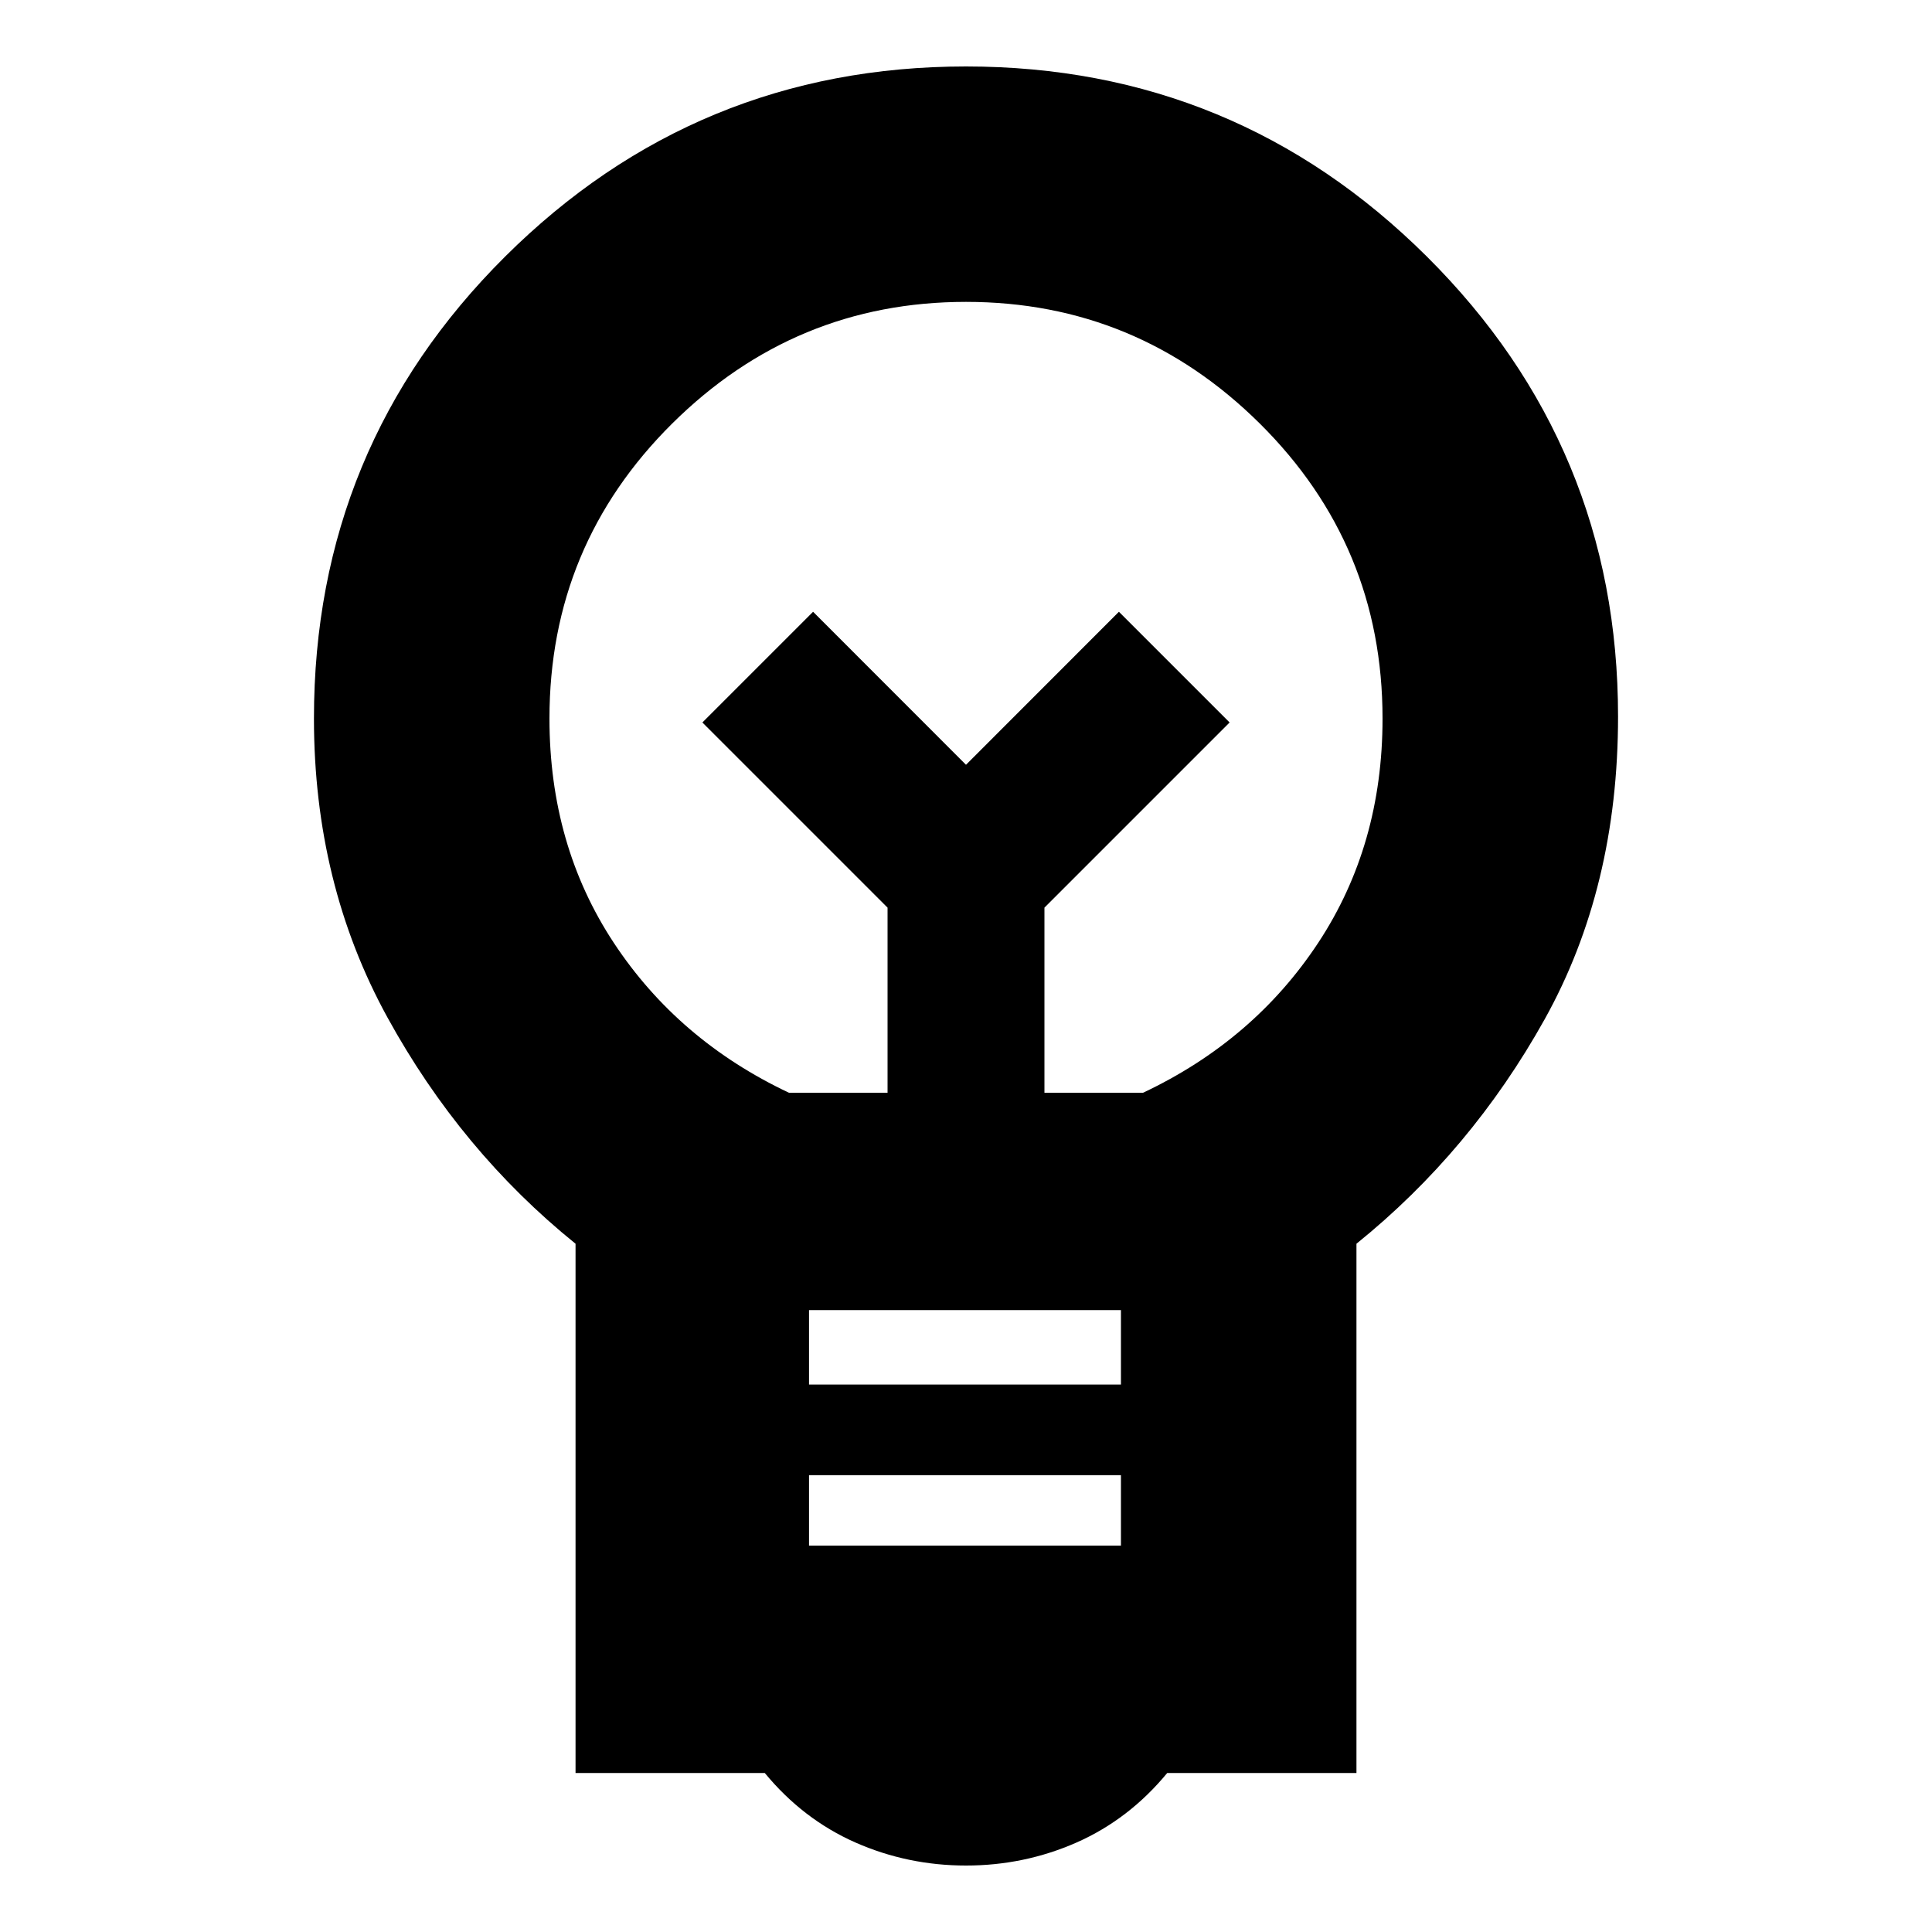 <svg xmlns="http://www.w3.org/2000/svg" height="20" width="20"><path d="M10 19.312Q9.396 19.312 8.854 19.073Q8.312 18.833 7.917 18.354H5.958V12.875Q4.771 11.917 4.01 10.531Q3.25 9.146 3.25 7.438Q3.25 4.625 5.229 2.656Q7.208 0.688 10 0.688Q12.792 0.688 14.771 2.656Q16.75 4.625 16.75 7.417Q16.75 9.188 15.99 10.552Q15.229 11.917 14.042 12.875V18.354H12.083Q11.688 18.833 11.146 19.073Q10.604 19.312 10 19.312ZM8.375 16H11.604V15.271H8.375ZM8.375 14.333H11.604V13.562H8.375ZM8.167 11.312H9.188V9.396L7.271 7.479L8.417 6.333L10 7.917L11.583 6.333L12.729 7.479L10.812 9.396V11.312H11.833Q12.979 10.771 13.646 9.76Q14.312 8.75 14.312 7.438Q14.312 5.646 13.042 4.385Q11.771 3.125 10 3.125Q8.229 3.125 6.958 4.385Q5.688 5.646 5.688 7.438Q5.688 8.75 6.354 9.76Q7.021 10.771 8.167 11.312ZM10 7.917ZM10 7.208Q10 7.208 10 7.208Q10 7.208 10 7.208Q10 7.208 10 7.208Q10 7.208 10 7.208Q10 7.208 10 7.208Q10 7.208 10 7.208Q10 7.208 10 7.208Q10 7.208 10 7.208Z"/></svg>